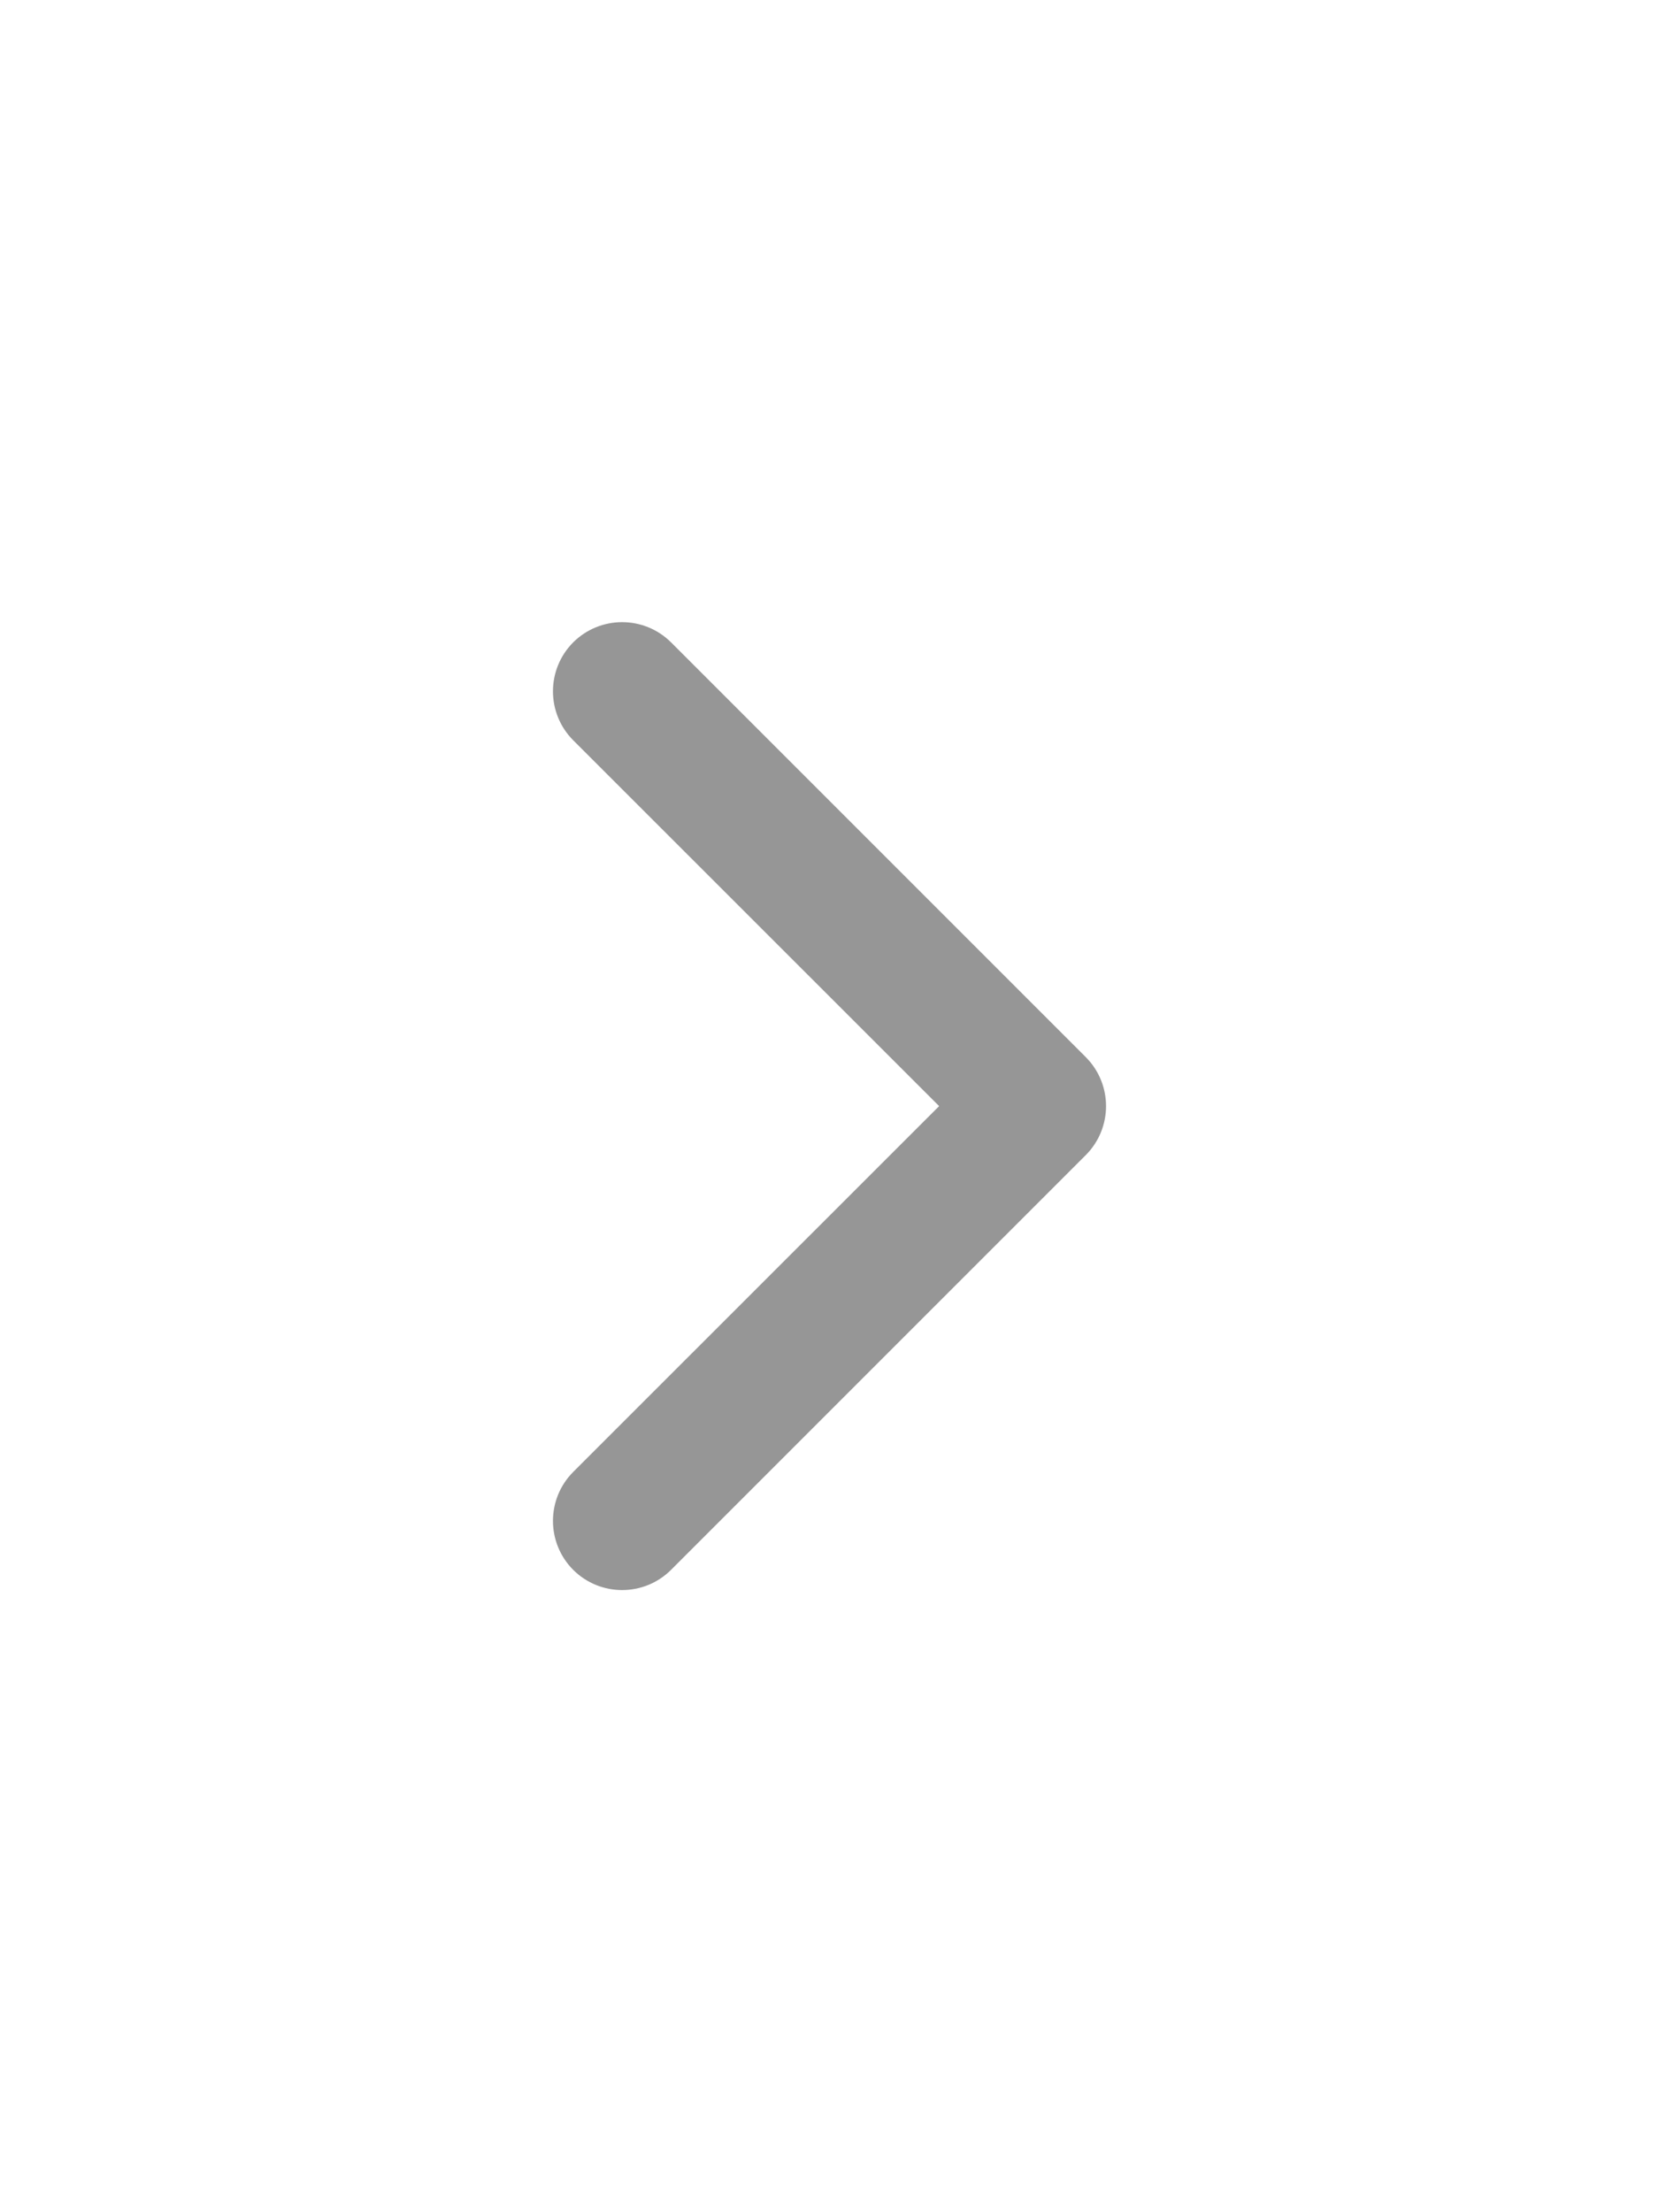<svg width="12" height="16" viewBox="0 0 12 16" fill="none" xmlns="http://www.w3.org/2000/svg">
<path fill-rule="evenodd" clip-rule="evenodd" d="M4.146 4.646C4.342 4.451 4.658 4.451 4.854 4.646L7.854 7.646C8.049 7.842 8.049 8.158 7.854 8.354L4.854 11.354C4.658 11.549 4.342 11.549 4.146 11.354C3.951 11.158 3.951 10.842 4.146 10.646L6.793 8L4.146 5.354C3.951 5.158 3.951 4.842 4.146 4.646Z" fill="#969696"/>
</svg>
